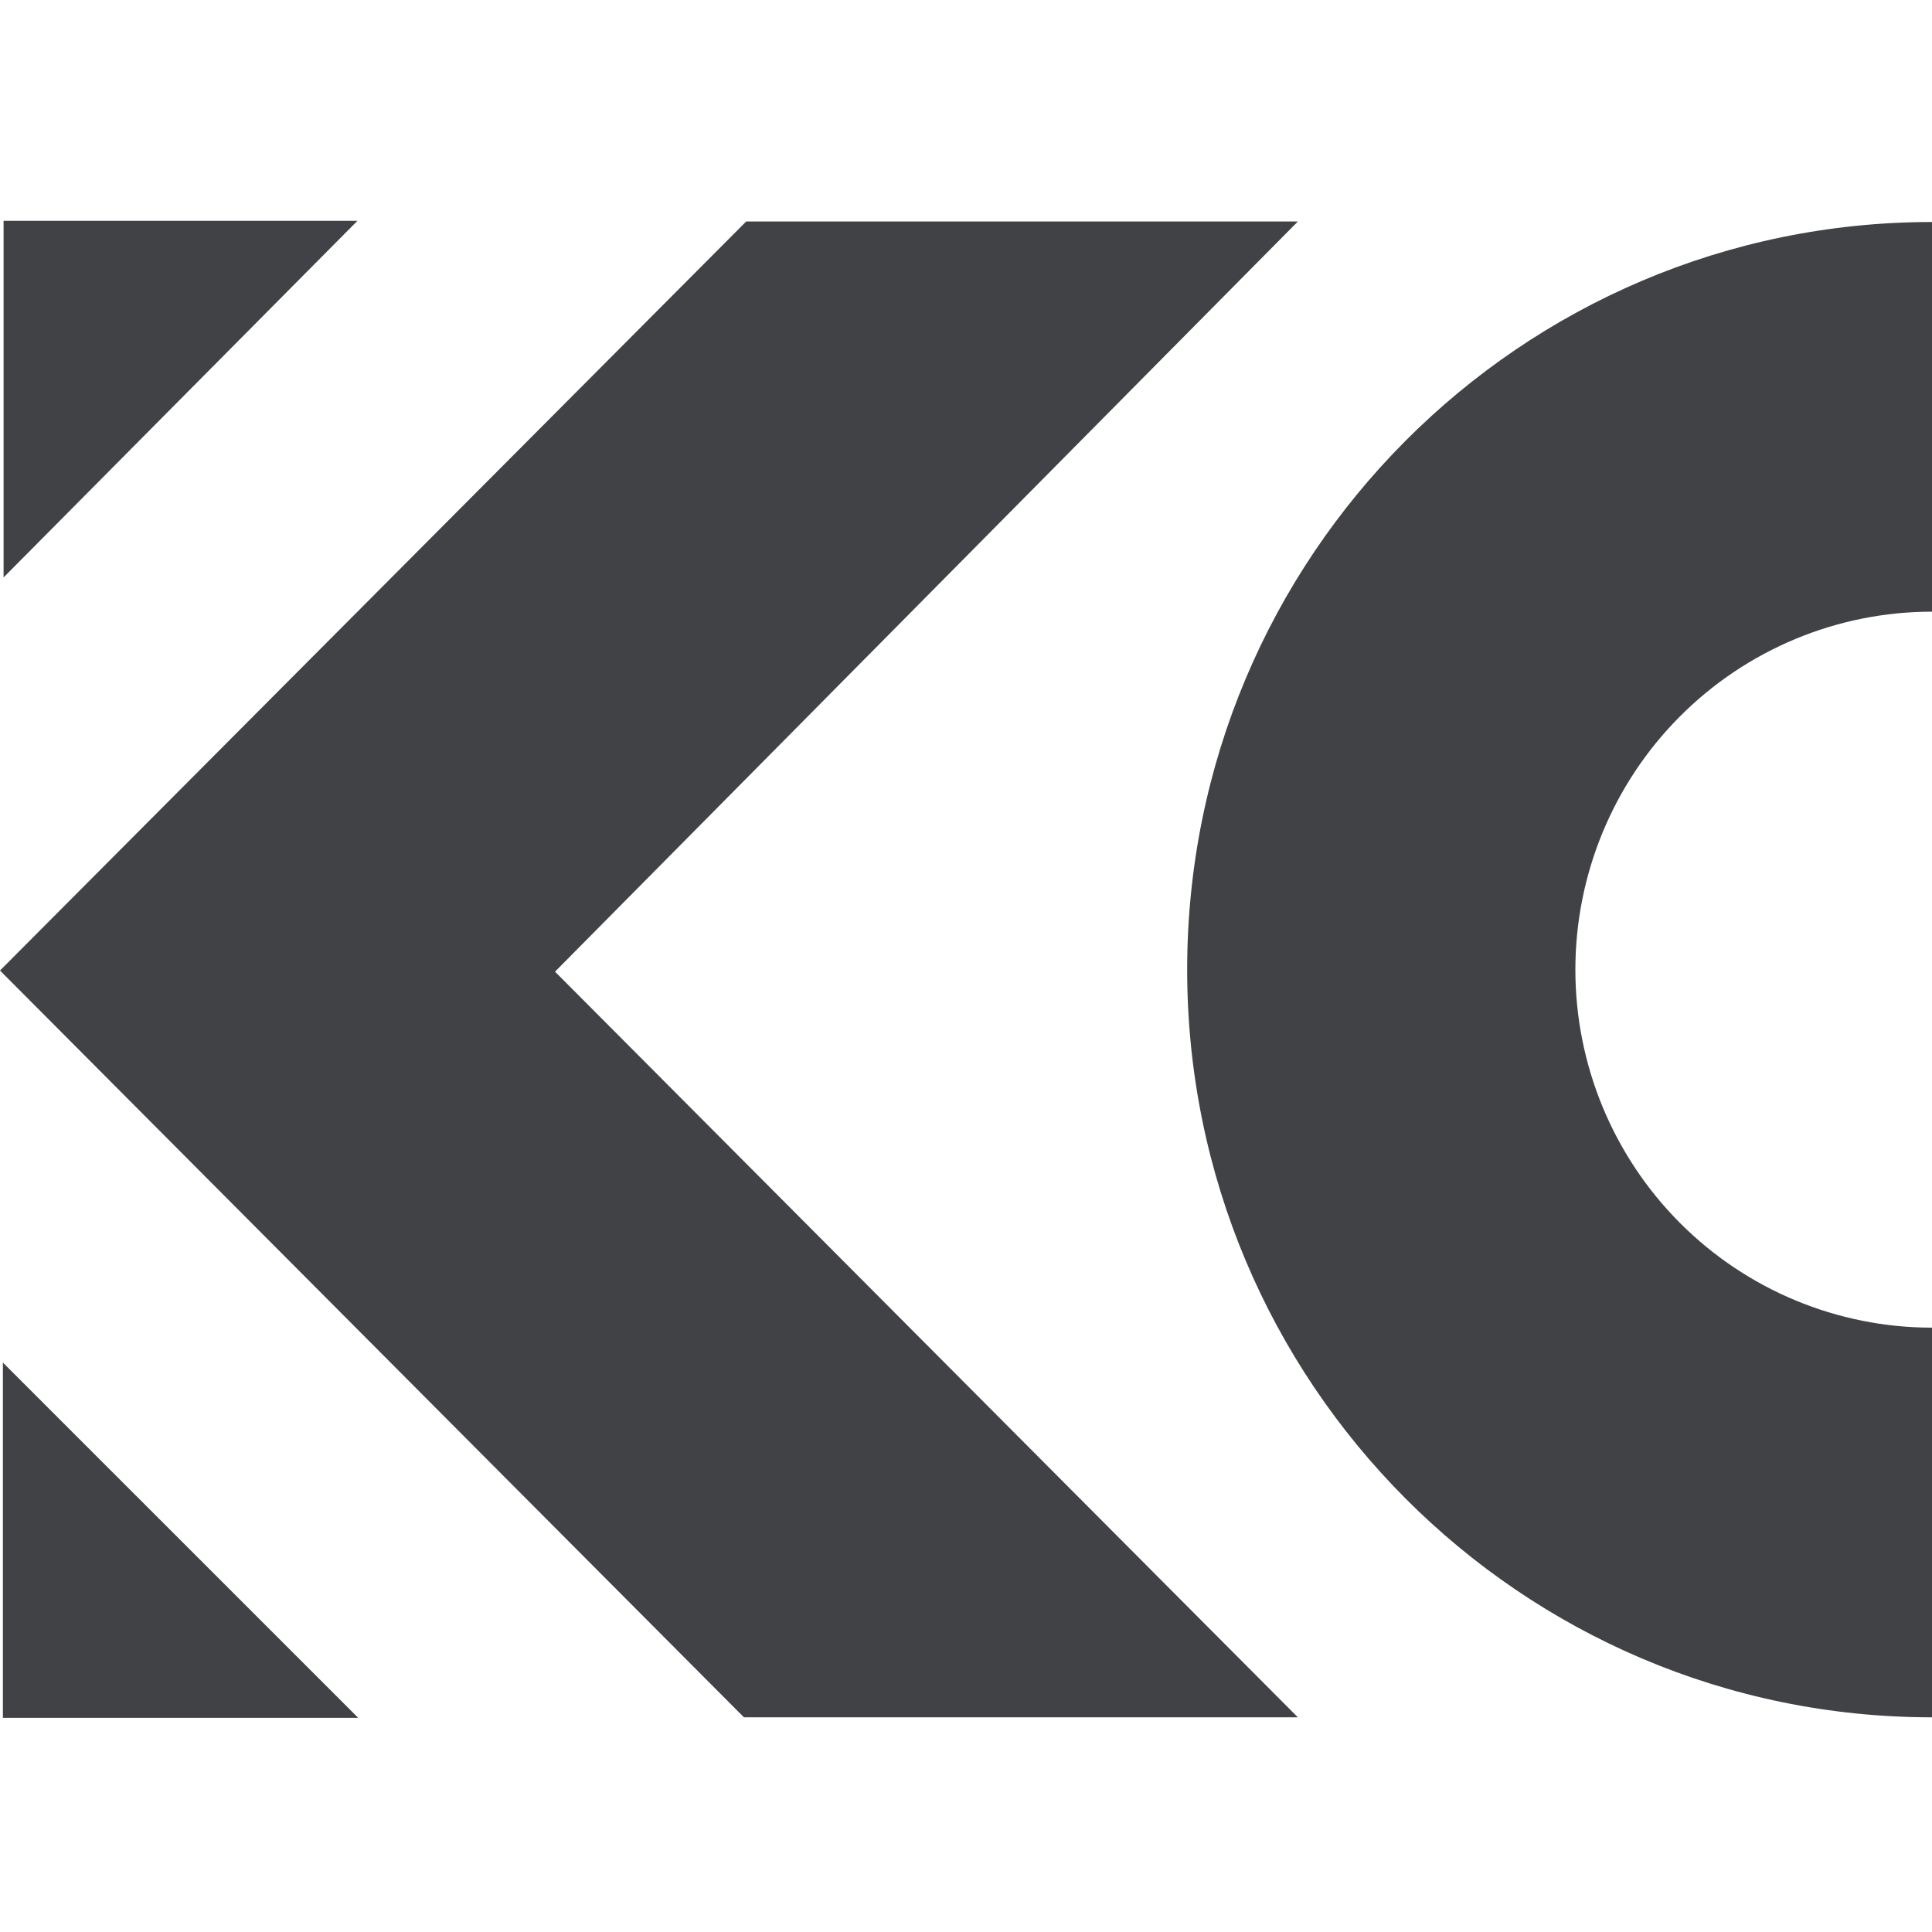 <svg width="120" height="120" viewBox="0 0 120 120" fill="none" xmlns="http://www.w3.org/2000/svg">
<path d="M80.612 13.758H46.346L0 60.281L46.208 106.666H80.612L34.473 60.352L80.612 13.758Z" fill="#414246"/>
<path d="M0.18 84.632V106.698H22.248L0.18 84.632Z" fill="#414246"/>
<path d="M22.203 13.714H0.222V35.865L22.203 13.714Z" fill="#414246"/>
<path d="M73.737 60.227C73.737 85.872 94.45 106.666 120 106.666V82.463C114.125 82.463 108.491 80.121 104.337 75.951C100.183 71.781 97.849 66.125 97.849 60.227C97.849 54.33 100.183 48.675 104.337 44.504C108.491 40.334 114.125 37.992 120 37.992V13.789C94.45 13.789 73.737 34.58 73.737 60.227Z" fill="#414246"/>
</svg>
